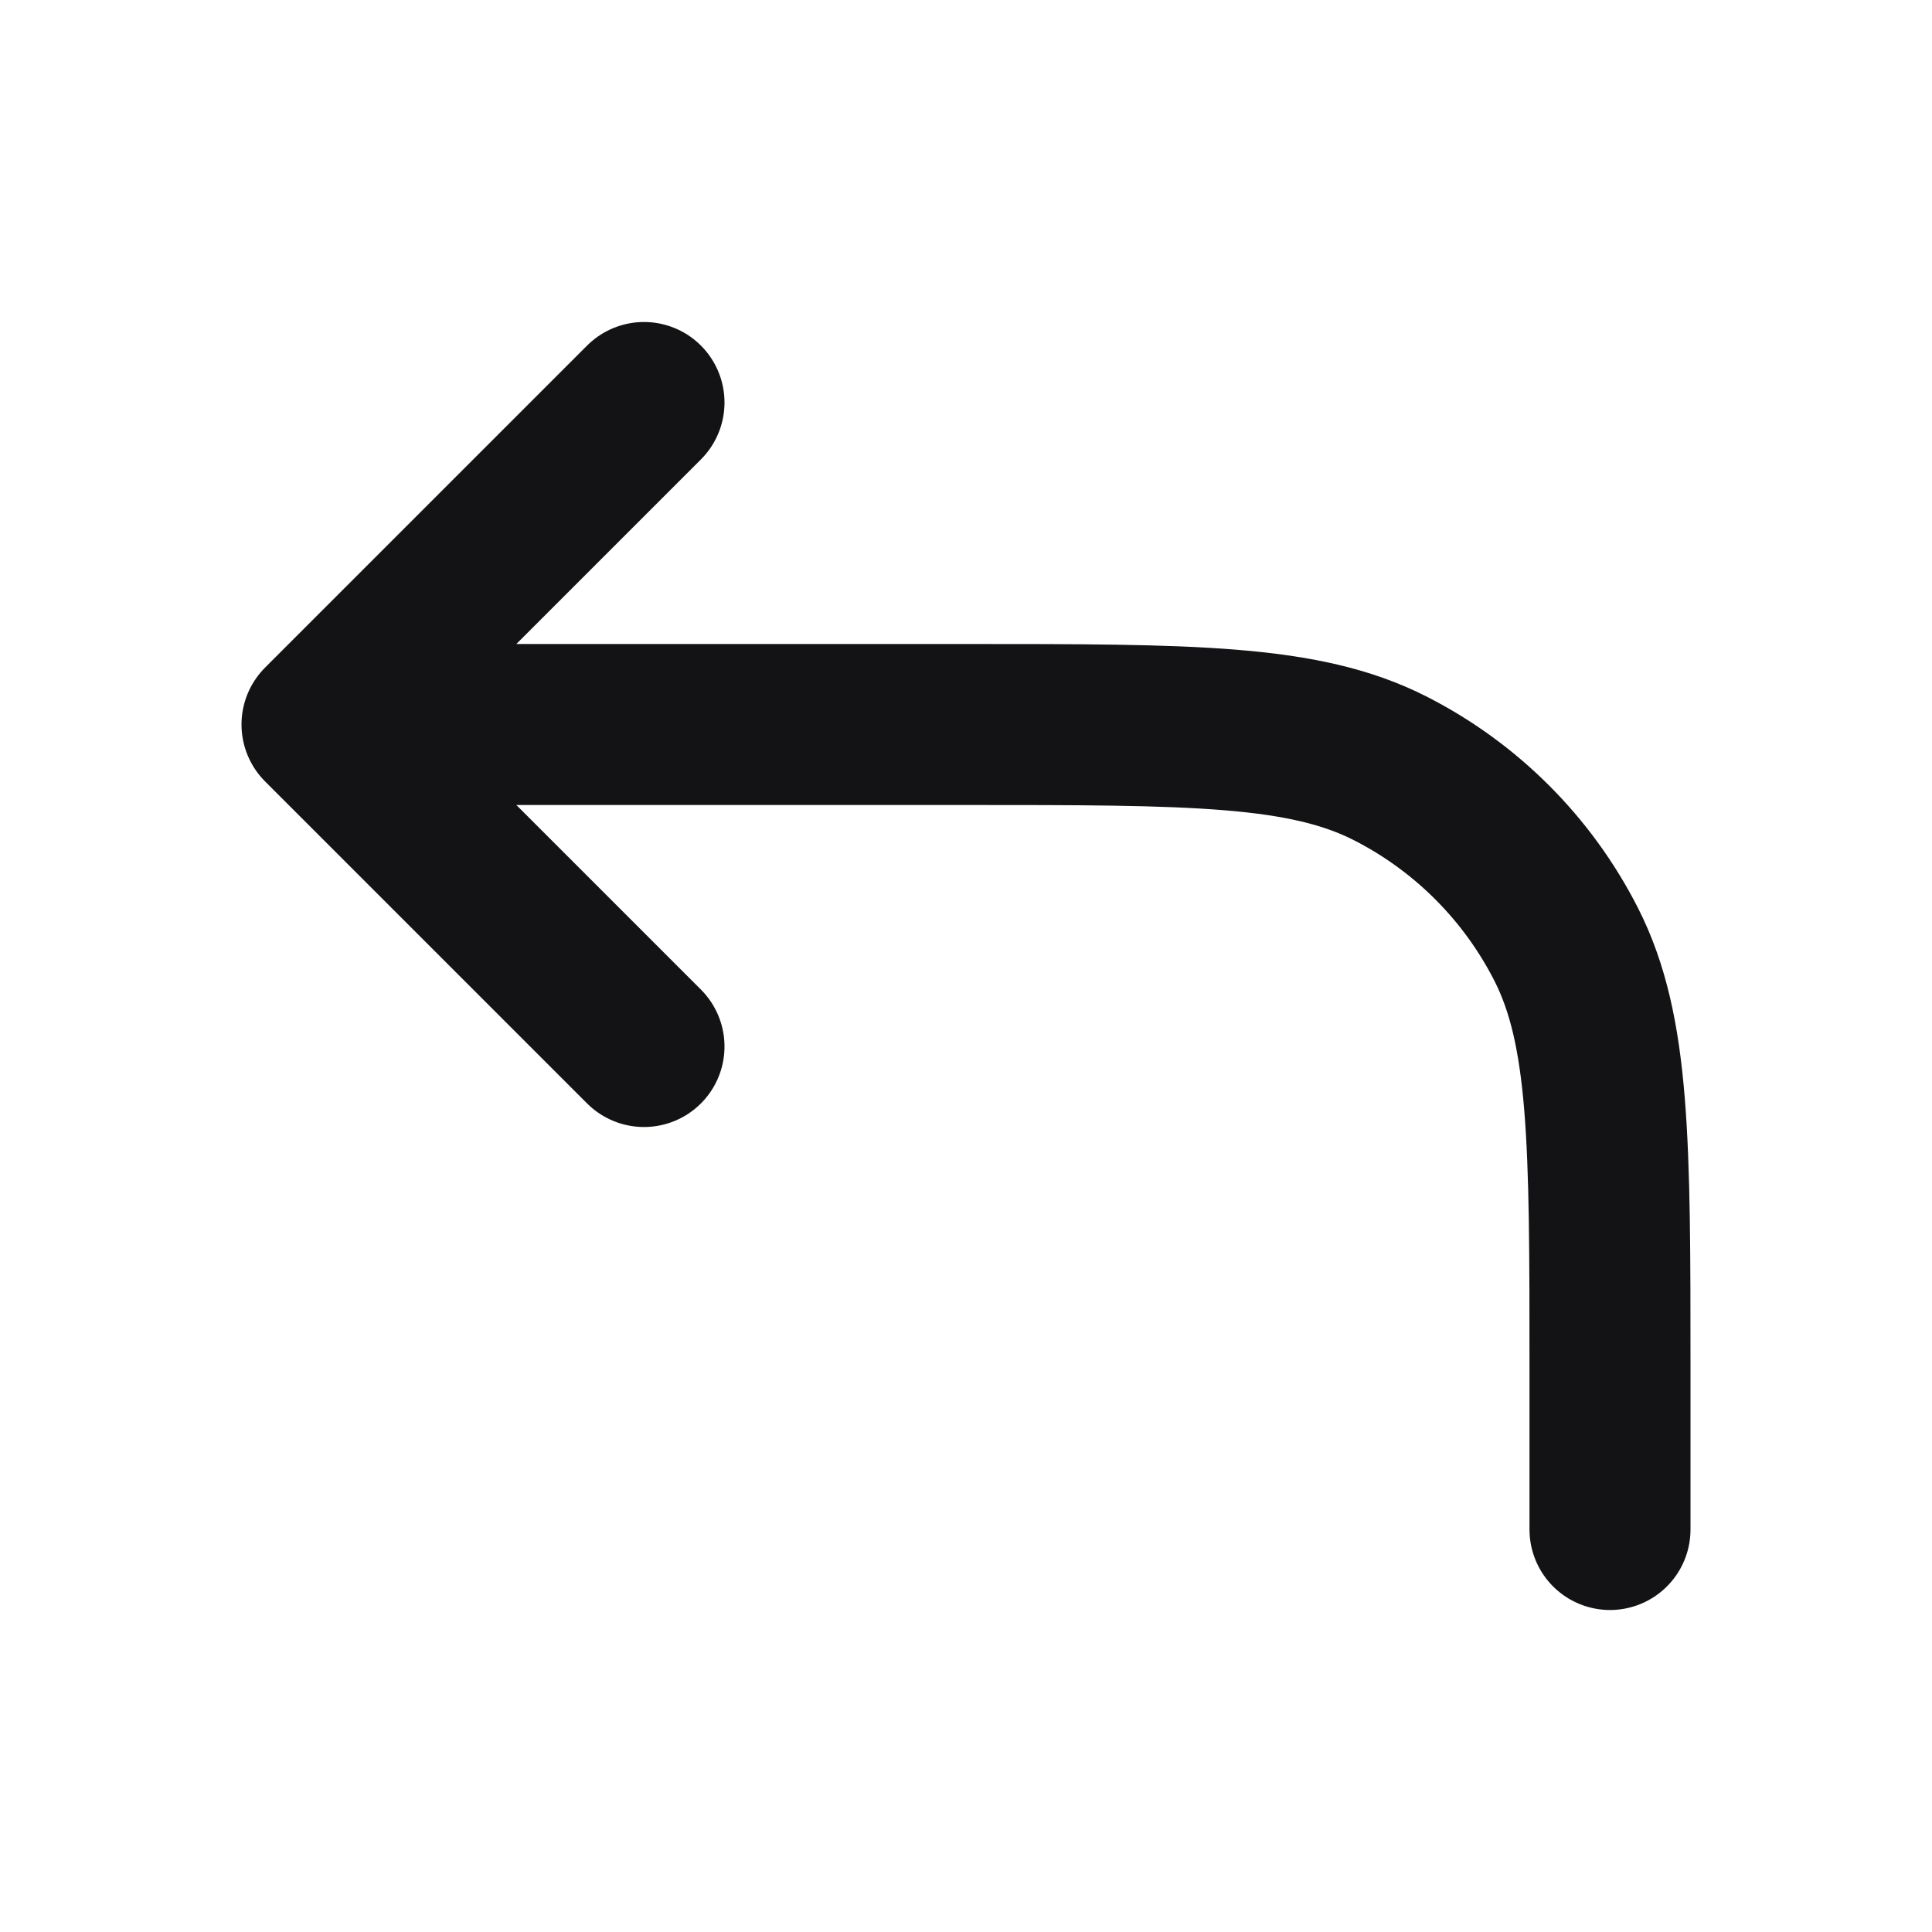 <svg width="24" height="24" viewBox="0 0 24 24" fill="none" xmlns="http://www.w3.org/2000/svg">
<path d="M8 5L4 9L8 13M4.21 9L12 9C14.8 9 16.2 9 17.27 9.545C18.211 10.024 18.976 10.789 19.455 11.73C20 12.8 20 14.2 20 17V19" stroke="#131316" stroke-width="2" stroke-linecap="round" stroke-linejoin="round"/>
</svg>
